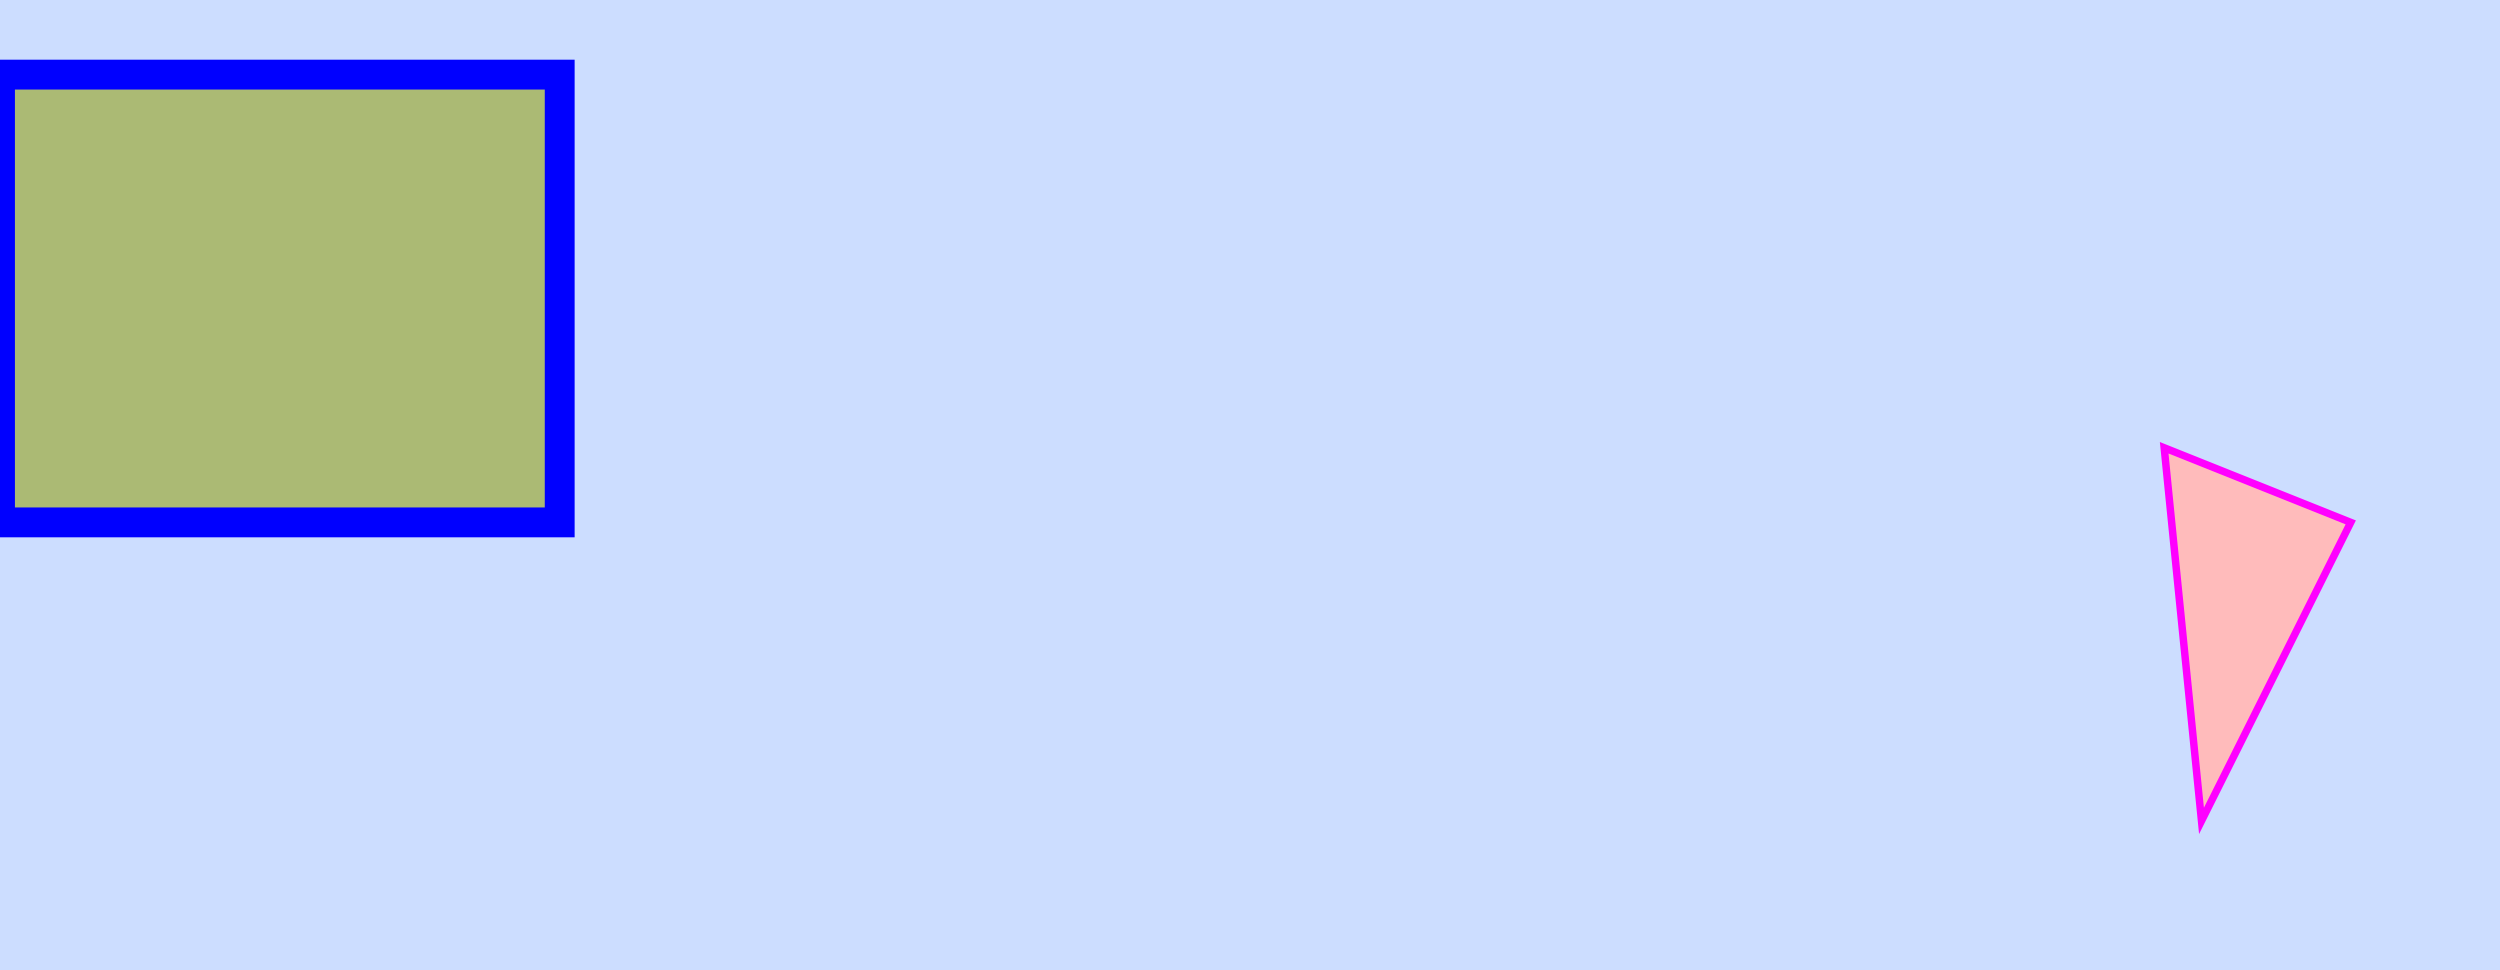 <?xml version='1.0' encoding='UTF-8'?>
<svg xmlns='http://www.w3.org/2000/svg' version='1.1' width='335' height='130' viewBox='0 -10 335 130'>
  <style>
    line { stroke-width: 2pt }
    rect { fill: #abba74; stroke-width: 3pt }
    .size { row: 10pt; column: 5pt; r0-1,6-7: 20pt; r1-3,4-6: 80pt }
    .arrow { style: triangle; size: 10pt }
    .blu { stroke: blue; fill: blue; alignment-baseline: hanging }
    .red { stroke: red; fill: blue; alignment-baseline: baseline }
    .texts { text-anchor: middle; font-size: 18pt }
  </style>
  <rect x='0' y='-10' width='335' height='130' style='fill: #cdf'/>
  <polygon points='290,50 315,60 295,100' style='fill: #fbb; stroke: magenta'/>
  <rect x='0' y='0' width='75' height='60' style='stroke: blue'/>
</svg>
